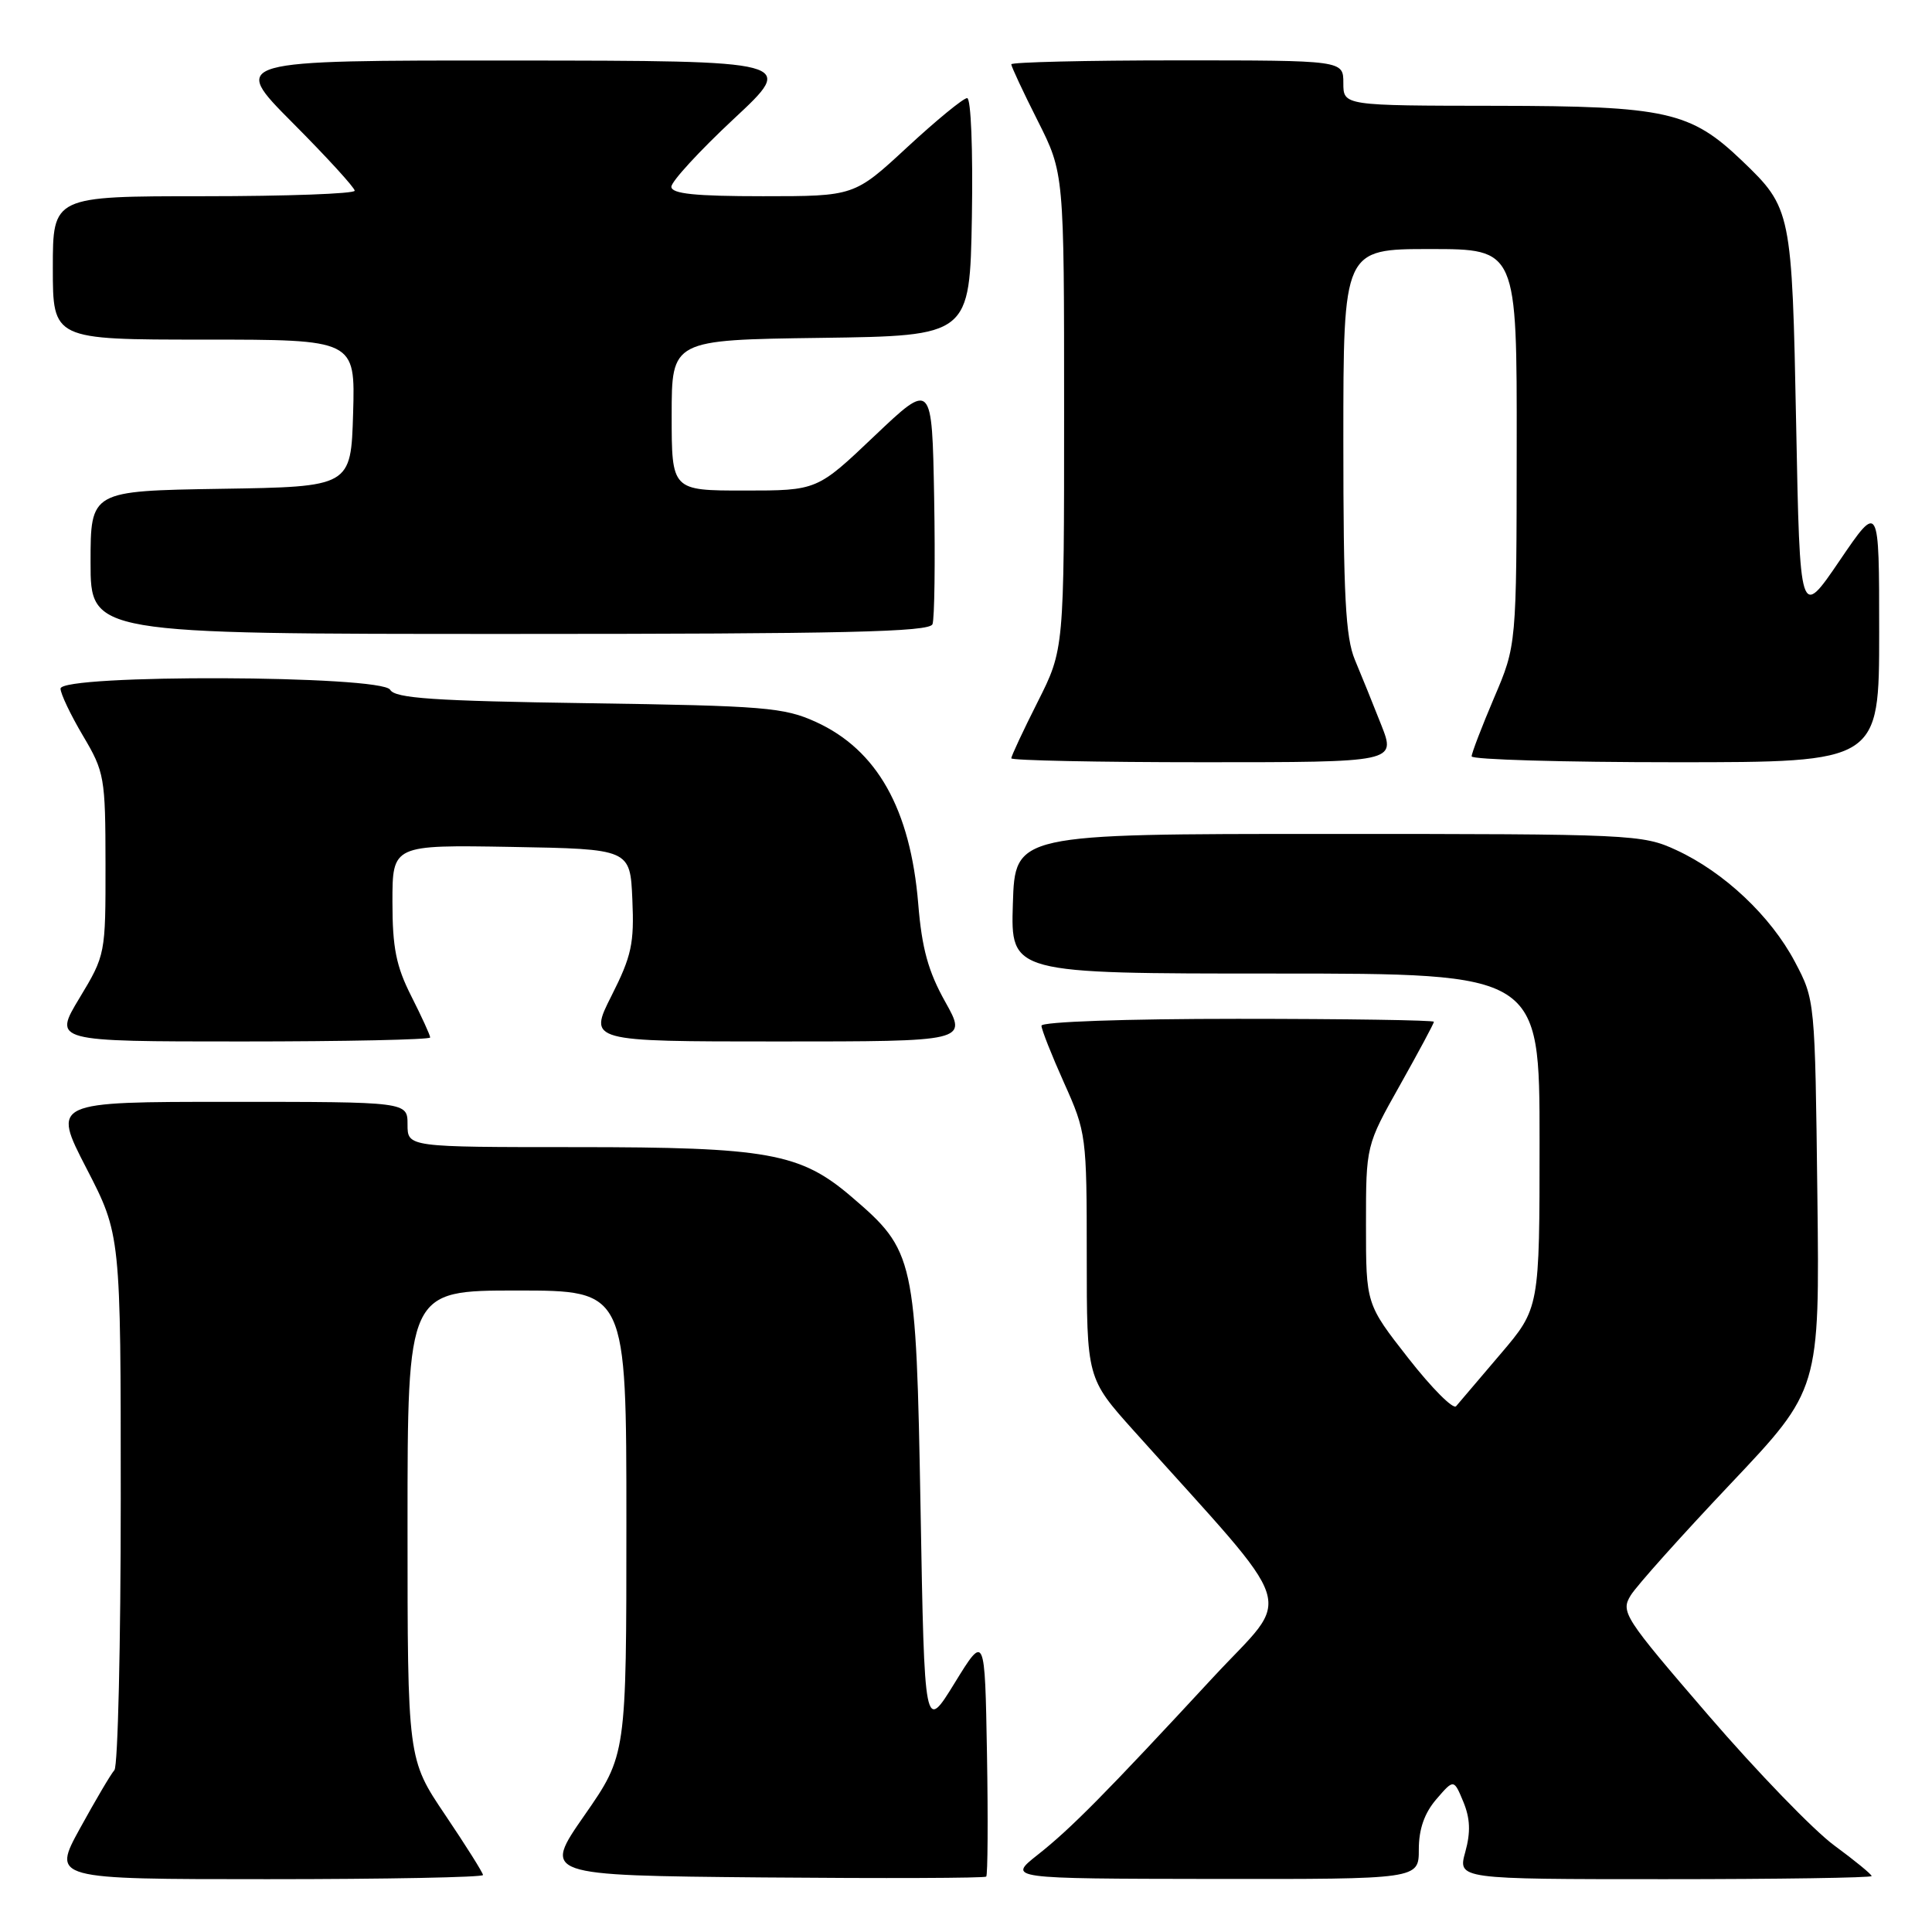 <?xml version="1.0" encoding="UTF-8" standalone="no"?>
<!DOCTYPE svg PUBLIC "-//W3C//DTD SVG 1.1//EN" "http://www.w3.org/Graphics/SVG/1.1/DTD/svg11.dtd" >
<svg xmlns="http://www.w3.org/2000/svg" xmlns:xlink="http://www.w3.org/1999/xlink" version="1.1" viewBox="0 0 256 256">
 <g >
 <path fill="currentColor"
d=" M 64.00 248.45 C 64.00 248.16 61.75 244.58 59.00 240.50 C 54.00 233.09 54.00 233.09 54.00 202.05 C 54.00 171.00 54.00 171.00 68.50 171.00 C 83.00 171.00 83.00 171.00 83.00 201.78 C 83.00 232.55 83.00 232.55 77.45 240.53 C 71.90 248.50 71.90 248.50 101.10 248.77 C 117.16 248.91 130.47 248.86 130.68 248.66 C 130.88 248.45 130.93 241.13 130.78 232.39 C 130.50 216.50 130.50 216.50 126.50 223.00 C 122.50 229.50 122.50 229.50 121.98 200.00 C 121.38 166.54 121.21 165.76 112.83 158.58 C 106.04 152.77 101.76 152.00 76.32 152.00 C 54.00 152.00 54.00 152.00 54.00 149.00 C 54.00 146.00 54.00 146.00 30.45 146.00 C 6.91 146.00 6.91 146.00 11.45 154.80 C 16.00 163.61 16.00 163.61 16.00 198.60 C 16.00 217.85 15.62 234.03 15.16 234.55 C 14.69 235.07 12.65 238.54 10.61 242.25 C 6.90 249.00 6.90 249.00 35.45 249.00 C 51.15 249.00 64.00 248.75 64.00 248.45 Z  M 188.00 245.06 C 188.00 242.37 188.74 240.25 190.32 238.41 C 192.64 235.72 192.64 235.72 193.90 238.75 C 194.81 240.95 194.88 242.78 194.16 245.39 C 193.16 249.00 193.16 249.00 220.58 249.00 C 235.66 249.00 248.00 248.81 248.00 248.59 C 248.00 248.36 245.78 246.54 243.06 244.54 C 240.34 242.55 232.84 234.79 226.39 227.31 C 215.17 214.29 214.72 213.60 216.08 211.39 C 216.86 210.12 222.82 203.47 229.31 196.61 C 241.12 184.13 241.12 184.13 240.81 158.32 C 240.50 132.54 240.50 132.49 237.83 127.44 C 234.63 121.39 228.46 115.57 222.12 112.64 C 217.64 110.56 216.28 110.50 176.00 110.50 C 134.50 110.50 134.50 110.50 134.21 119.75 C 133.92 129.00 133.92 129.00 168.96 129.00 C 204.00 129.00 204.00 129.00 204.00 151.17 C 204.00 173.34 204.00 173.34 198.82 179.42 C 195.98 182.77 193.33 185.87 192.94 186.33 C 192.56 186.79 189.71 183.93 186.62 179.98 C 181.00 172.80 181.00 172.80 181.00 162.29 C 181.00 151.79 181.00 151.79 185.50 143.79 C 187.97 139.39 190.00 135.61 190.00 135.39 C 190.00 135.18 178.30 135.00 164.00 135.00 C 149.12 135.00 138.00 135.39 138.00 135.91 C 138.00 136.41 139.35 139.82 141.00 143.50 C 143.94 150.04 144.00 150.54 144.00 166.41 C 144.00 182.63 144.00 182.63 150.25 189.60 C 172.50 214.42 171.34 210.82 160.75 222.25 C 146.43 237.72 141.89 242.31 137.50 245.77 C 133.50 248.93 133.50 248.93 160.75 248.97 C 188.00 249.00 188.00 249.00 188.00 245.06 Z  M 57.00 137.47 C 57.00 137.17 55.87 134.71 54.50 132.00 C 52.49 128.03 52.00 125.59 52.00 119.51 C 52.00 111.95 52.00 111.95 67.75 112.22 C 83.50 112.50 83.50 112.50 83.79 119.19 C 84.05 125.00 83.69 126.68 81.03 131.94 C 77.97 138.00 77.97 138.00 103.08 138.00 C 128.19 138.00 128.19 138.00 125.25 132.75 C 123.00 128.73 122.15 125.68 121.67 119.75 C 120.63 107.20 116.22 99.36 108.11 95.66 C 103.89 93.74 101.33 93.52 78.00 93.18 C 57.45 92.88 52.34 92.53 51.70 91.40 C 50.59 89.46 7.99 89.31 8.02 91.25 C 8.03 91.94 9.37 94.75 11.00 97.50 C 13.84 102.29 13.97 103.00 13.98 114.50 C 13.99 126.43 13.98 126.53 10.53 132.25 C 7.06 138.00 7.06 138.00 32.03 138.00 C 45.76 138.00 57.00 137.76 57.00 137.47 Z  M 183.02 96.05 C 181.95 93.33 180.38 89.45 179.53 87.43 C 178.29 84.45 178.00 78.92 178.00 58.38 C 178.00 33.00 178.00 33.00 189.50 33.00 C 201.00 33.00 201.00 33.00 200.97 59.25 C 200.95 85.50 200.95 85.50 197.97 92.47 C 196.34 96.31 195.00 99.79 195.00 100.22 C 195.00 100.65 207.15 101.00 222.00 101.00 C 249.00 101.00 249.00 101.00 249.00 83.79 C 249.00 66.58 249.00 66.58 243.75 74.30 C 238.50 82.02 238.50 82.02 238.00 56.26 C 237.45 27.95 237.37 27.57 230.84 21.31 C 224.00 14.76 220.80 14.05 198.25 14.02 C 178.00 14.00 178.00 14.00 178.00 11.00 C 178.00 8.00 178.00 8.00 156.00 8.00 C 143.90 8.00 134.00 8.24 134.00 8.52 C 134.00 8.81 135.57 12.18 137.50 16.00 C 141.00 22.95 141.00 22.95 141.00 54.50 C 141.00 86.05 141.00 86.05 137.50 93.00 C 135.57 96.82 134.00 100.19 134.00 100.48 C 134.00 100.76 145.47 101.00 159.49 101.00 C 184.97 101.00 184.97 101.00 183.02 96.05 Z  M 123.56 82.71 C 123.83 82.00 123.93 74.47 123.78 65.97 C 123.50 50.53 123.50 50.53 115.88 57.76 C 108.27 65.00 108.27 65.00 98.63 65.00 C 89.00 65.00 89.00 65.00 89.00 55.02 C 89.00 45.04 89.00 45.04 108.75 44.77 C 128.50 44.50 128.50 44.50 128.78 28.75 C 128.93 19.83 128.66 13.00 128.15 13.00 C 127.65 13.00 124.08 15.93 120.22 19.50 C 113.20 26.00 113.20 26.00 101.10 26.00 C 92.11 26.00 88.99 25.68 88.96 24.75 C 88.95 24.06 92.66 20.02 97.21 15.77 C 105.50 8.05 105.50 8.05 68.02 8.02 C 30.54 8.00 30.54 8.00 38.77 16.27 C 43.30 20.82 47.00 24.87 47.00 25.27 C 47.00 25.67 38.00 26.00 27.00 26.00 C 7.00 26.00 7.00 26.00 7.00 35.50 C 7.00 45.00 7.00 45.00 27.04 45.00 C 47.07 45.00 47.07 45.00 46.79 54.75 C 46.50 64.50 46.50 64.50 29.25 64.77 C 12.00 65.05 12.00 65.05 12.00 74.52 C 12.00 84.00 12.00 84.00 67.53 84.00 C 112.00 84.00 123.16 83.74 123.56 82.71 Z "/>
</g>
</svg>